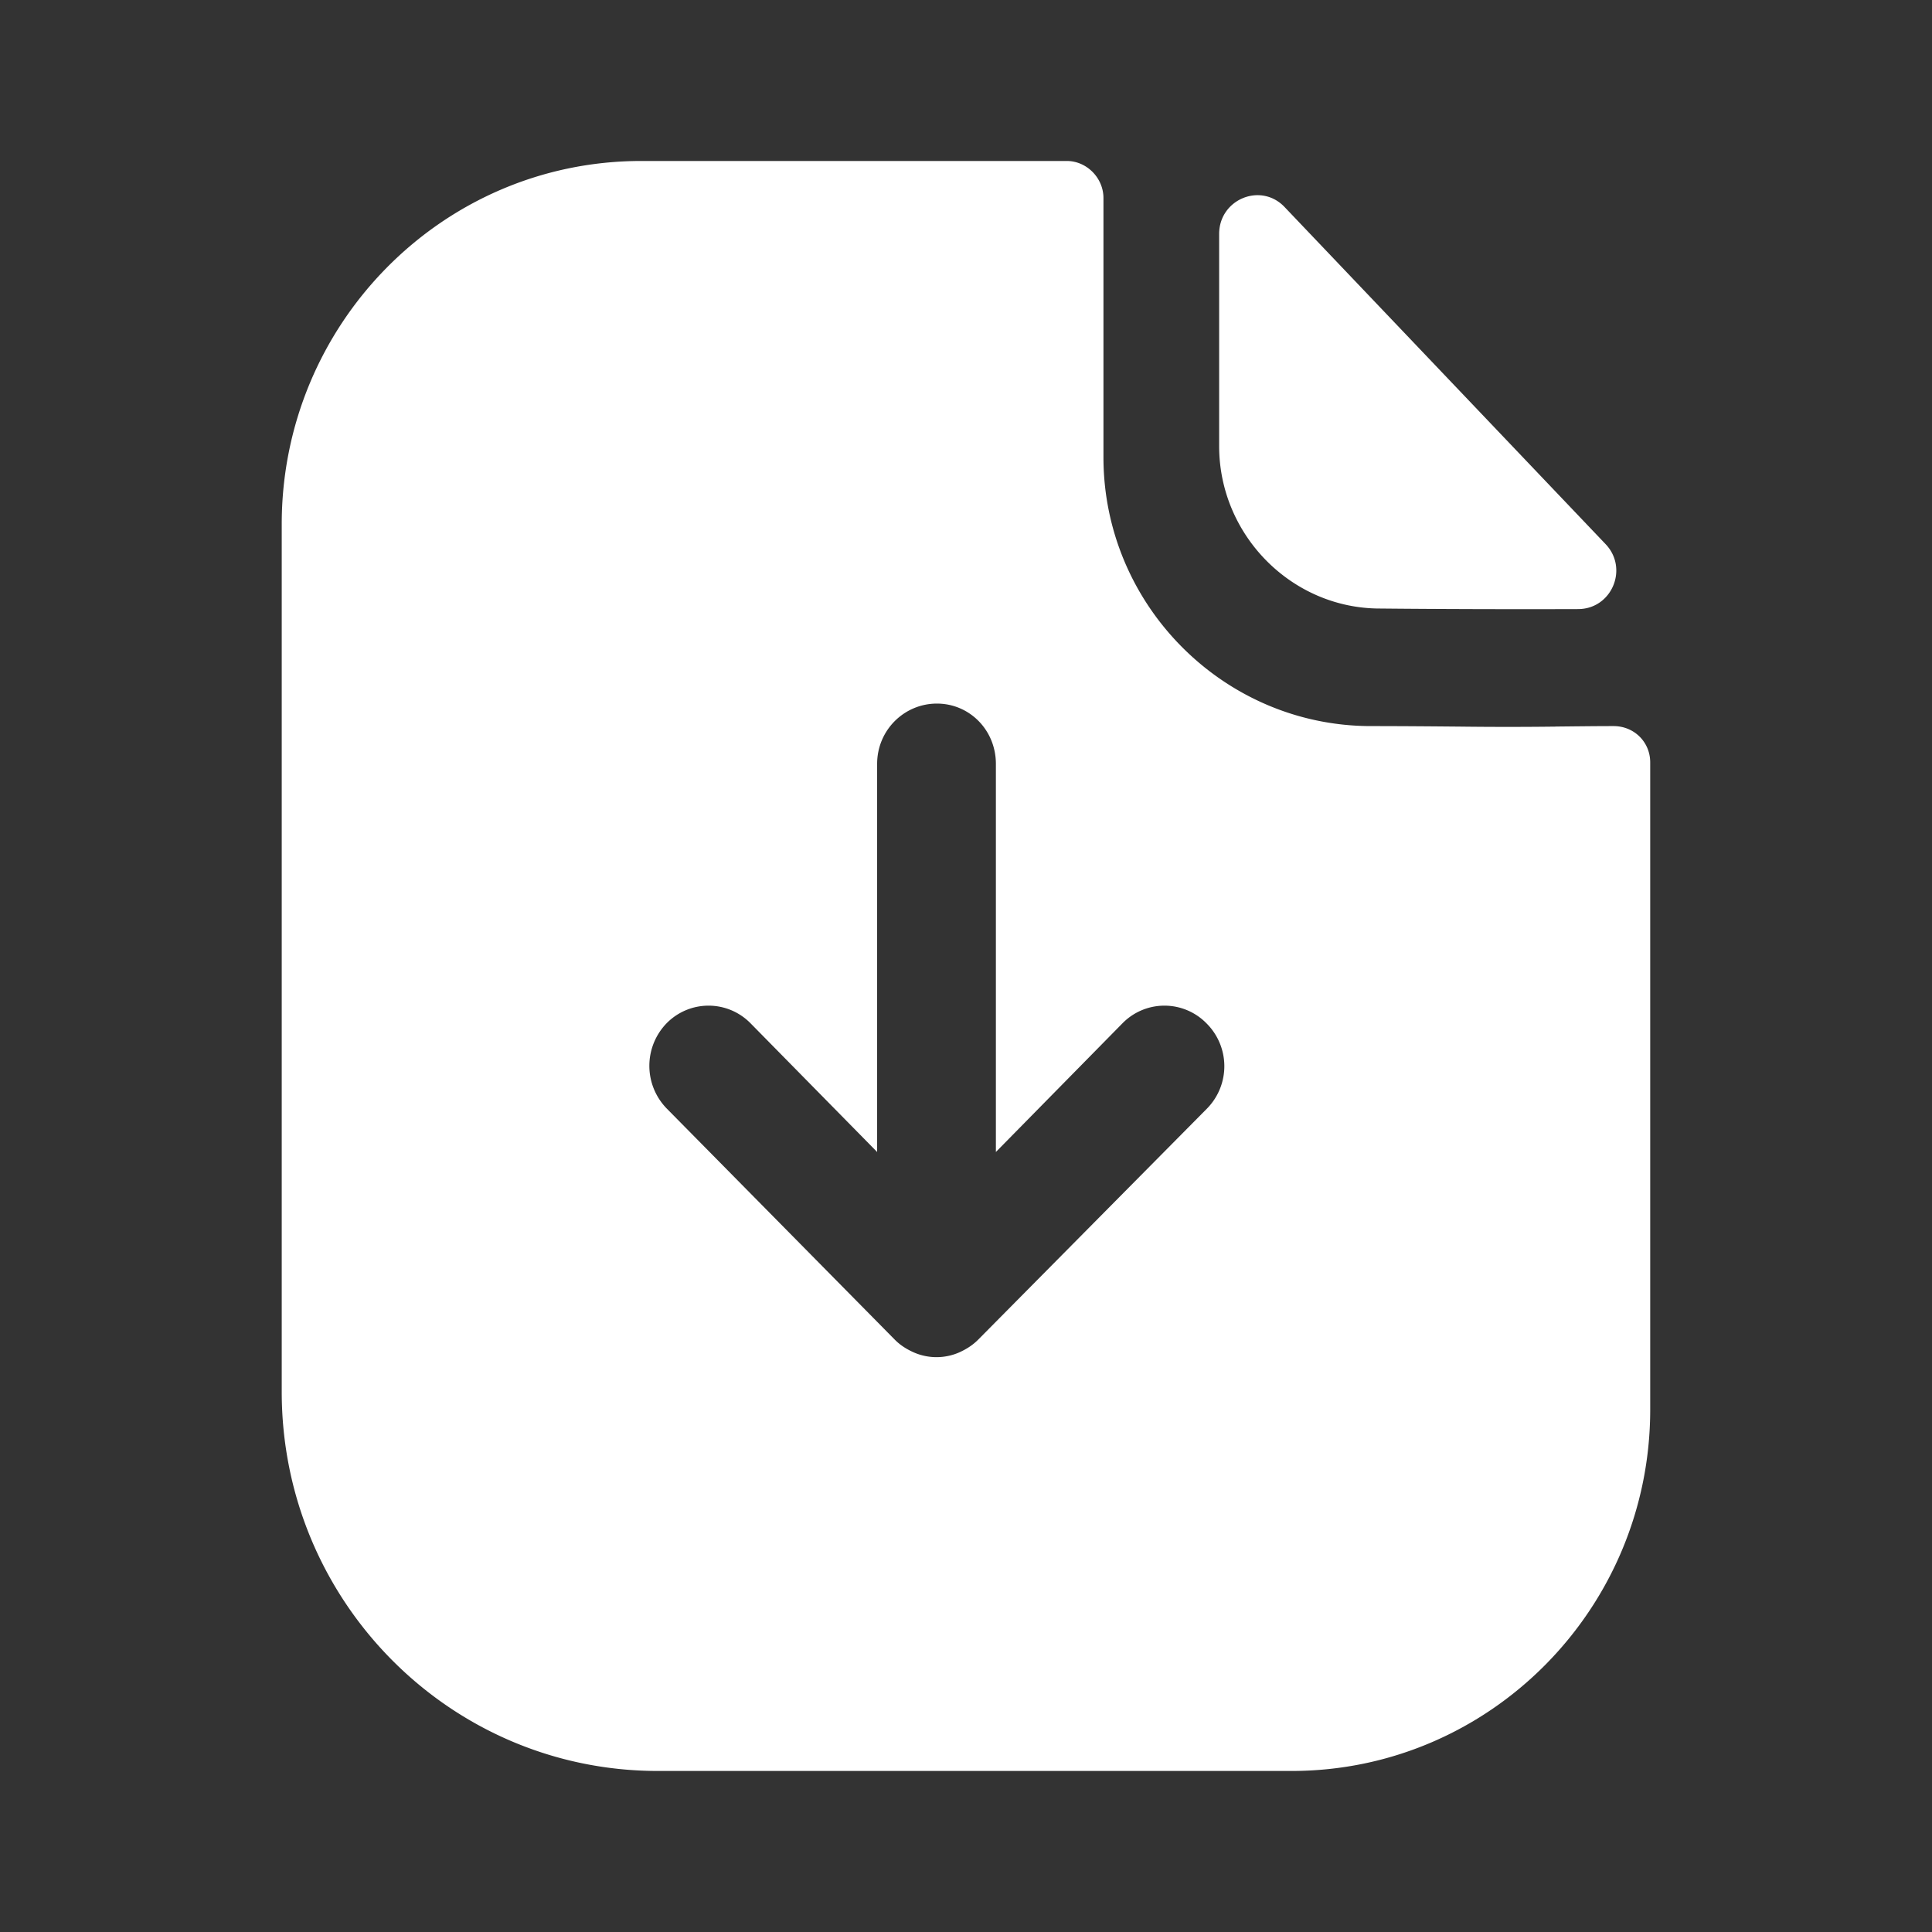 <svg width="34" height="34" fill="none" xmlns="http://www.w3.org/2000/svg"><rect width="100%" height="100%" fill="#333333" stroke="none"/><path fill-rule="evenodd" clip-rule="evenodd" d="M17.217 23.573l4.026-4.066a1.063 1.063 0 00-.014-1.501 1.034 1.034 0 00-1.473 0l-2.23 2.267v-6.829c0-.595-.463-1.062-1.038-1.062s-1.052.467-1.052 1.062v6.829l-2.23-2.267a1.034 1.034 0 00-1.473 0 1.076 1.076 0 000 1.502l4.011 4.065c.098.1.21.17.337.227a.997.997 0 00.8 0c.126-.057.238-.128.336-.227zm10.164-10.787c.33-.003.689-.008 1.015-.008.365 0 .645.284.645.638v11.39c0 3.513-2.833 6.36-6.311 6.36H11.578c-3.66 0-6.62-2.989-6.62-6.672V9.223c0-3.514 2.82-6.39 6.326-6.39h7.49c.35 0 .645.298.645.652v4.562c0 2.592 2.104 4.717 4.685 4.731.593 0 1.123.005 1.586.009a68.742 68.742 0 001.69 0zm.392-2.067c-1.152.004-2.511 0-3.489-.01-1.551 0-2.829-1.29-2.829-2.858V4.117c0-.61.734-.914 1.152-.473l4.132 4.339 1.516 1.592c.41.43.11 1.142-.482 1.144z" fill="#fff"/></svg>